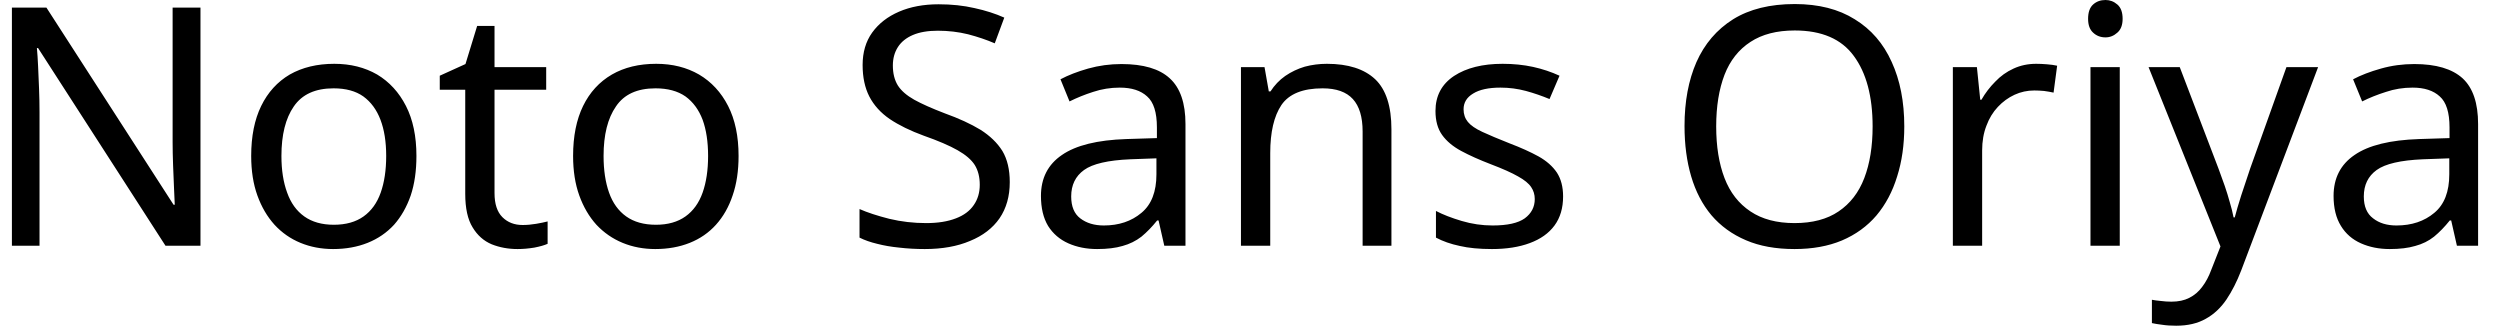 <svg width="105" height="14" viewBox="0 0 105 14" fill="none" xmlns="http://www.w3.org/2000/svg">
<path d="M8.42 0.32V10.32H6.95L1.6 2.02H1.55C1.57 2.233 1.587 2.487 1.6 2.78C1.613 3.073 1.627 3.387 1.64 3.72C1.653 4.053 1.66 4.39 1.66 4.73V10.32H0.5V0.32H1.95L7.29 8.6H7.34C7.333 8.447 7.323 8.223 7.31 7.93C7.297 7.63 7.283 7.303 7.27 6.95C7.257 6.59 7.25 6.263 7.25 5.97V0.32H8.42ZM17.49 6.55C17.49 7.177 17.41 7.73 17.25 8.21C17.083 8.69 16.85 9.1 16.55 9.44C16.243 9.773 15.873 10.027 15.44 10.2C15.007 10.373 14.523 10.46 13.99 10.46C13.497 10.46 13.04 10.373 12.62 10.2C12.2 10.027 11.837 9.773 11.53 9.44C11.223 9.1 10.983 8.69 10.81 8.21C10.637 7.73 10.55 7.177 10.55 6.55C10.55 5.723 10.69 5.023 10.97 4.45C11.25 3.877 11.65 3.437 12.17 3.13C12.697 2.83 13.32 2.68 14.04 2.68C14.72 2.68 15.32 2.83 15.84 3.13C16.353 3.437 16.757 3.877 17.05 4.45C17.343 5.023 17.49 5.723 17.49 6.55ZM11.82 6.55C11.82 7.143 11.9 7.657 12.06 8.09C12.213 8.523 12.453 8.857 12.78 9.09C13.107 9.323 13.52 9.44 14.02 9.44C14.527 9.44 14.943 9.323 15.27 9.09C15.597 8.857 15.837 8.523 15.99 8.09C16.143 7.657 16.22 7.143 16.22 6.55C16.22 5.957 16.14 5.45 15.98 5.03C15.82 4.61 15.58 4.283 15.26 4.05C14.94 3.823 14.523 3.71 14.01 3.71C13.243 3.71 12.687 3.963 12.34 4.47C11.993 4.97 11.82 5.663 11.82 6.55ZM21.95 9.45C22.137 9.45 22.327 9.433 22.52 9.4C22.713 9.367 22.873 9.333 23 9.3V10.24C22.867 10.3 22.68 10.353 22.44 10.4C22.193 10.44 21.96 10.46 21.74 10.46C21.347 10.46 20.983 10.393 20.65 10.26C20.317 10.12 20.05 9.883 19.85 9.55C19.643 9.217 19.54 8.747 19.54 8.14V3.77H18.47V3.18L19.55 2.69L20.04 1.09H20.77V2.82H22.94V3.77H20.77V8.11C20.77 8.563 20.88 8.9 21.1 9.12C21.32 9.34 21.603 9.45 21.95 9.45ZM31.02 6.55C31.02 7.177 30.937 7.73 30.77 8.21C30.61 8.69 30.377 9.1 30.07 9.44C29.77 9.773 29.403 10.027 28.97 10.2C28.537 10.373 28.053 10.46 27.52 10.46C27.027 10.46 26.57 10.373 26.15 10.2C25.73 10.027 25.363 9.773 25.05 9.44C24.743 9.1 24.503 8.69 24.33 8.21C24.157 7.73 24.07 7.177 24.07 6.55C24.07 5.723 24.21 5.023 24.49 4.45C24.77 3.877 25.173 3.437 25.7 3.13C26.22 2.83 26.84 2.68 27.56 2.68C28.24 2.68 28.84 2.83 29.36 3.13C29.88 3.437 30.287 3.877 30.58 4.45C30.873 5.023 31.02 5.723 31.02 6.55ZM25.35 6.55C25.35 7.143 25.427 7.657 25.58 8.09C25.733 8.523 25.973 8.857 26.3 9.09C26.627 9.323 27.043 9.44 27.55 9.44C28.05 9.44 28.463 9.323 28.79 9.09C29.117 8.857 29.357 8.523 29.51 8.09C29.663 7.657 29.74 7.143 29.74 6.55C29.74 5.957 29.663 5.45 29.51 5.03C29.35 4.61 29.11 4.283 28.79 4.05C28.463 3.823 28.043 3.71 27.53 3.71C26.763 3.71 26.21 3.963 25.87 4.47C25.523 4.97 25.35 5.663 25.35 6.55ZM42.41 7.65C42.41 8.243 42.267 8.75 41.98 9.17C41.693 9.583 41.28 9.9 40.74 10.12C40.207 10.347 39.573 10.46 38.84 10.46C38.467 10.46 38.11 10.44 37.77 10.4C37.43 10.367 37.12 10.313 36.84 10.24C36.56 10.173 36.313 10.087 36.1 9.98V8.78C36.433 8.927 36.85 9.063 37.35 9.19C37.85 9.31 38.367 9.37 38.9 9.37C39.393 9.37 39.81 9.303 40.15 9.17C40.483 9.043 40.733 8.857 40.9 8.61C41.067 8.37 41.15 8.087 41.15 7.76C41.15 7.433 41.08 7.157 40.94 6.93C40.8 6.71 40.56 6.503 40.22 6.31C39.88 6.117 39.407 5.913 38.8 5.7C38.233 5.493 37.757 5.26 37.37 5C36.99 4.74 36.703 4.423 36.51 4.05C36.323 3.683 36.23 3.243 36.23 2.73C36.23 2.197 36.363 1.743 36.63 1.37C36.903 0.99 37.28 0.697 37.76 0.49C38.24 0.283 38.793 0.18 39.42 0.18C39.967 0.18 40.47 0.233 40.93 0.34C41.39 0.44 41.807 0.573 42.18 0.74L41.78 1.82C41.44 1.673 41.067 1.547 40.66 1.44C40.253 1.34 39.83 1.29 39.39 1.29C38.97 1.29 38.62 1.35 38.34 1.47C38.06 1.59 37.85 1.76 37.71 1.98C37.57 2.2 37.5 2.457 37.5 2.75C37.5 3.083 37.57 3.363 37.71 3.59C37.85 3.81 38.08 4.01 38.4 4.19C38.713 4.363 39.14 4.553 39.68 4.76C40.273 4.973 40.773 5.203 41.18 5.45C41.58 5.703 41.887 6 42.1 6.34C42.307 6.687 42.41 7.123 42.41 7.65ZM47.1 2.69C48.02 2.69 48.697 2.89 49.13 3.29C49.57 3.69 49.79 4.33 49.79 5.21V10.32H48.9L48.66 9.26H48.6C48.387 9.527 48.167 9.753 47.94 9.94C47.707 10.12 47.443 10.25 47.15 10.33C46.857 10.417 46.5 10.46 46.08 10.46C45.633 10.46 45.23 10.38 44.87 10.22C44.51 10.06 44.227 9.817 44.02 9.49C43.82 9.157 43.72 8.737 43.72 8.23C43.72 7.483 44.013 6.91 44.6 6.51C45.187 6.103 46.09 5.88 47.31 5.84L48.59 5.8V5.35C48.59 4.723 48.453 4.29 48.18 4.05C47.913 3.803 47.53 3.68 47.03 3.68C46.643 3.68 46.27 3.74 45.91 3.86C45.557 3.973 45.227 4.107 44.92 4.26L44.54 3.33C44.867 3.157 45.253 3.007 45.7 2.88C46.153 2.753 46.62 2.69 47.1 2.69ZM48.57 6.65L47.47 6.69C46.537 6.73 45.89 6.88 45.53 7.14C45.17 7.4 44.99 7.77 44.99 8.25C44.99 8.67 45.117 8.977 45.37 9.17C45.63 9.37 45.96 9.47 46.36 9.47C46.993 9.47 47.52 9.293 47.94 8.94C48.36 8.593 48.57 8.053 48.57 7.32V6.65ZM55.73 2.68C56.623 2.68 57.3 2.897 57.76 3.33C58.213 3.763 58.44 4.463 58.44 5.43V10.32H57.23V5.52C57.23 4.913 57.093 4.46 56.82 4.16C56.547 3.86 56.123 3.71 55.55 3.71C54.717 3.71 54.14 3.943 53.82 4.41C53.507 4.877 53.35 5.55 53.35 6.43V10.32H52.12V2.82H53.11L53.29 3.84H53.36C53.527 3.58 53.733 3.363 53.98 3.19C54.233 3.017 54.507 2.887 54.8 2.8C55.1 2.72 55.41 2.68 55.73 2.68ZM65.65 8.25C65.65 8.737 65.53 9.143 65.29 9.47C65.05 9.797 64.703 10.043 64.25 10.21C63.803 10.377 63.273 10.46 62.66 10.46C62.133 10.46 61.683 10.417 61.31 10.33C60.93 10.25 60.597 10.133 60.31 9.98V8.86C60.603 9.013 60.963 9.153 61.39 9.28C61.817 9.407 62.25 9.47 62.69 9.47C63.31 9.47 63.76 9.37 64.04 9.17C64.32 8.963 64.46 8.693 64.46 8.36C64.46 8.173 64.41 8.007 64.31 7.86C64.21 7.707 64.027 7.557 63.76 7.41C63.493 7.257 63.113 7.087 62.62 6.9C62.133 6.713 61.717 6.527 61.37 6.34C61.023 6.153 60.757 5.93 60.57 5.67C60.383 5.41 60.29 5.073 60.29 4.66C60.29 4.027 60.55 3.537 61.07 3.19C61.59 2.85 62.27 2.68 63.11 2.68C63.563 2.68 63.99 2.723 64.39 2.81C64.783 2.897 65.153 3.02 65.5 3.18L65.08 4.16C64.76 4.027 64.43 3.913 64.09 3.82C63.743 3.727 63.387 3.68 63.02 3.68C62.52 3.68 62.137 3.763 61.87 3.93C61.603 4.09 61.47 4.31 61.47 4.59C61.47 4.797 61.53 4.973 61.65 5.12C61.77 5.267 61.973 5.407 62.26 5.54C62.547 5.673 62.927 5.833 63.4 6.02C63.873 6.2 64.28 6.383 64.62 6.57C64.953 6.757 65.21 6.983 65.39 7.25C65.563 7.517 65.65 7.85 65.65 8.25ZM79.98 5.31C79.98 6.083 79.88 6.783 79.68 7.41C79.487 8.043 79.197 8.59 78.81 9.05C78.423 9.503 77.94 9.853 77.36 10.1C76.787 10.34 76.123 10.46 75.37 10.46C74.583 10.46 73.903 10.337 73.33 10.09C72.75 9.843 72.267 9.493 71.88 9.04C71.5 8.587 71.217 8.043 71.03 7.41C70.843 6.777 70.75 6.07 70.75 5.29C70.75 4.263 70.917 3.37 71.25 2.61C71.59 1.843 72.103 1.243 72.79 0.81C73.477 0.383 74.34 0.17 75.38 0.17C76.38 0.17 77.22 0.383 77.9 0.81C78.587 1.23 79.103 1.827 79.45 2.6C79.803 3.367 79.98 4.27 79.98 5.31ZM72.08 5.31C72.08 6.15 72.197 6.873 72.43 7.48C72.663 8.087 73.027 8.553 73.52 8.88C74.007 9.207 74.623 9.37 75.37 9.37C76.123 9.37 76.74 9.207 77.22 8.88C77.707 8.553 78.067 8.087 78.3 7.48C78.533 6.873 78.65 6.15 78.65 5.31C78.65 4.05 78.387 3.063 77.86 2.35C77.34 1.637 76.513 1.28 75.38 1.28C74.627 1.28 74.007 1.44 73.52 1.76C73.027 2.08 72.663 2.54 72.43 3.14C72.197 3.747 72.08 4.47 72.08 5.31ZM85.52 2.68C85.66 2.68 85.81 2.687 85.97 2.7C86.137 2.713 86.28 2.733 86.4 2.76L86.25 3.89C86.13 3.863 85.997 3.84 85.85 3.82C85.703 3.807 85.567 3.8 85.44 3.8C85.147 3.8 84.87 3.86 84.61 3.98C84.35 4.1 84.117 4.27 83.91 4.49C83.703 4.71 83.543 4.973 83.43 5.28C83.31 5.587 83.25 5.933 83.25 6.32V10.32H82.02V2.82H83.03L83.17 4.19H83.22C83.38 3.91 83.573 3.657 83.8 3.43C84.02 3.197 84.277 3.013 84.57 2.88C84.857 2.747 85.173 2.68 85.52 2.68ZM87.8 2.82H89.03V10.32H87.8V2.82ZM88.43 0C88.617 0 88.783 0.063 88.93 0.19C89.077 0.317 89.15 0.517 89.15 0.79C89.15 1.05 89.077 1.243 88.93 1.37C88.783 1.503 88.617 1.57 88.43 1.57C88.223 1.57 88.05 1.503 87.91 1.37C87.77 1.243 87.7 1.05 87.7 0.79C87.7 0.517 87.77 0.317 87.91 0.19C88.05 0.063 88.223 0 88.43 0ZM93.26 10.35L90.24 2.82H91.55L93.18 7.09C93.273 7.337 93.36 7.577 93.44 7.81C93.52 8.043 93.59 8.27 93.65 8.49C93.717 8.71 93.77 8.923 93.81 9.13H93.86C93.92 8.897 94.01 8.59 94.13 8.21C94.25 7.837 94.377 7.457 94.51 7.07L96.03 2.82H97.36L94.13 11.36C93.95 11.827 93.743 12.233 93.51 12.58C93.27 12.933 92.98 13.203 92.64 13.39C92.3 13.583 91.887 13.68 91.4 13.68C91.173 13.68 90.977 13.667 90.81 13.64C90.643 13.62 90.5 13.597 90.38 13.57V12.59C90.48 12.61 90.603 12.627 90.75 12.64C90.897 12.66 91.047 12.67 91.2 12.67C91.493 12.67 91.743 12.617 91.95 12.51C92.163 12.403 92.343 12.25 92.49 12.05C92.643 11.85 92.77 11.613 92.87 11.34L93.26 10.35ZM101.4 2.69C102.313 2.69 102.99 2.89 103.43 3.29C103.863 3.69 104.08 4.33 104.08 5.21V10.32H103.19L102.95 9.26H102.89C102.677 9.527 102.457 9.753 102.23 9.94C102.003 10.12 101.74 10.25 101.44 10.33C101.147 10.417 100.79 10.46 100.37 10.46C99.923 10.46 99.52 10.38 99.16 10.22C98.8 10.06 98.52 9.817 98.32 9.49C98.113 9.157 98.01 8.737 98.01 8.23C98.01 7.483 98.303 6.91 98.89 6.51C99.477 6.103 100.383 5.88 101.61 5.84L102.88 5.8V5.35C102.88 4.723 102.743 4.29 102.47 4.05C102.203 3.803 101.823 3.68 101.33 3.68C100.937 3.68 100.563 3.74 100.21 3.86C99.85 3.973 99.517 4.107 99.21 4.26L98.83 3.33C99.157 3.157 99.547 3.007 100 2.88C100.447 2.753 100.913 2.69 101.4 2.69ZM102.87 6.65L101.76 6.69C100.827 6.73 100.18 6.88 99.82 7.14C99.46 7.4 99.28 7.77 99.28 8.25C99.28 8.67 99.41 8.977 99.67 9.17C99.923 9.37 100.25 9.47 100.65 9.47C101.29 9.47 101.82 9.293 102.24 8.94C102.66 8.593 102.87 8.053 102.87 7.32V6.65Z" fill="black"/>
</svg>
